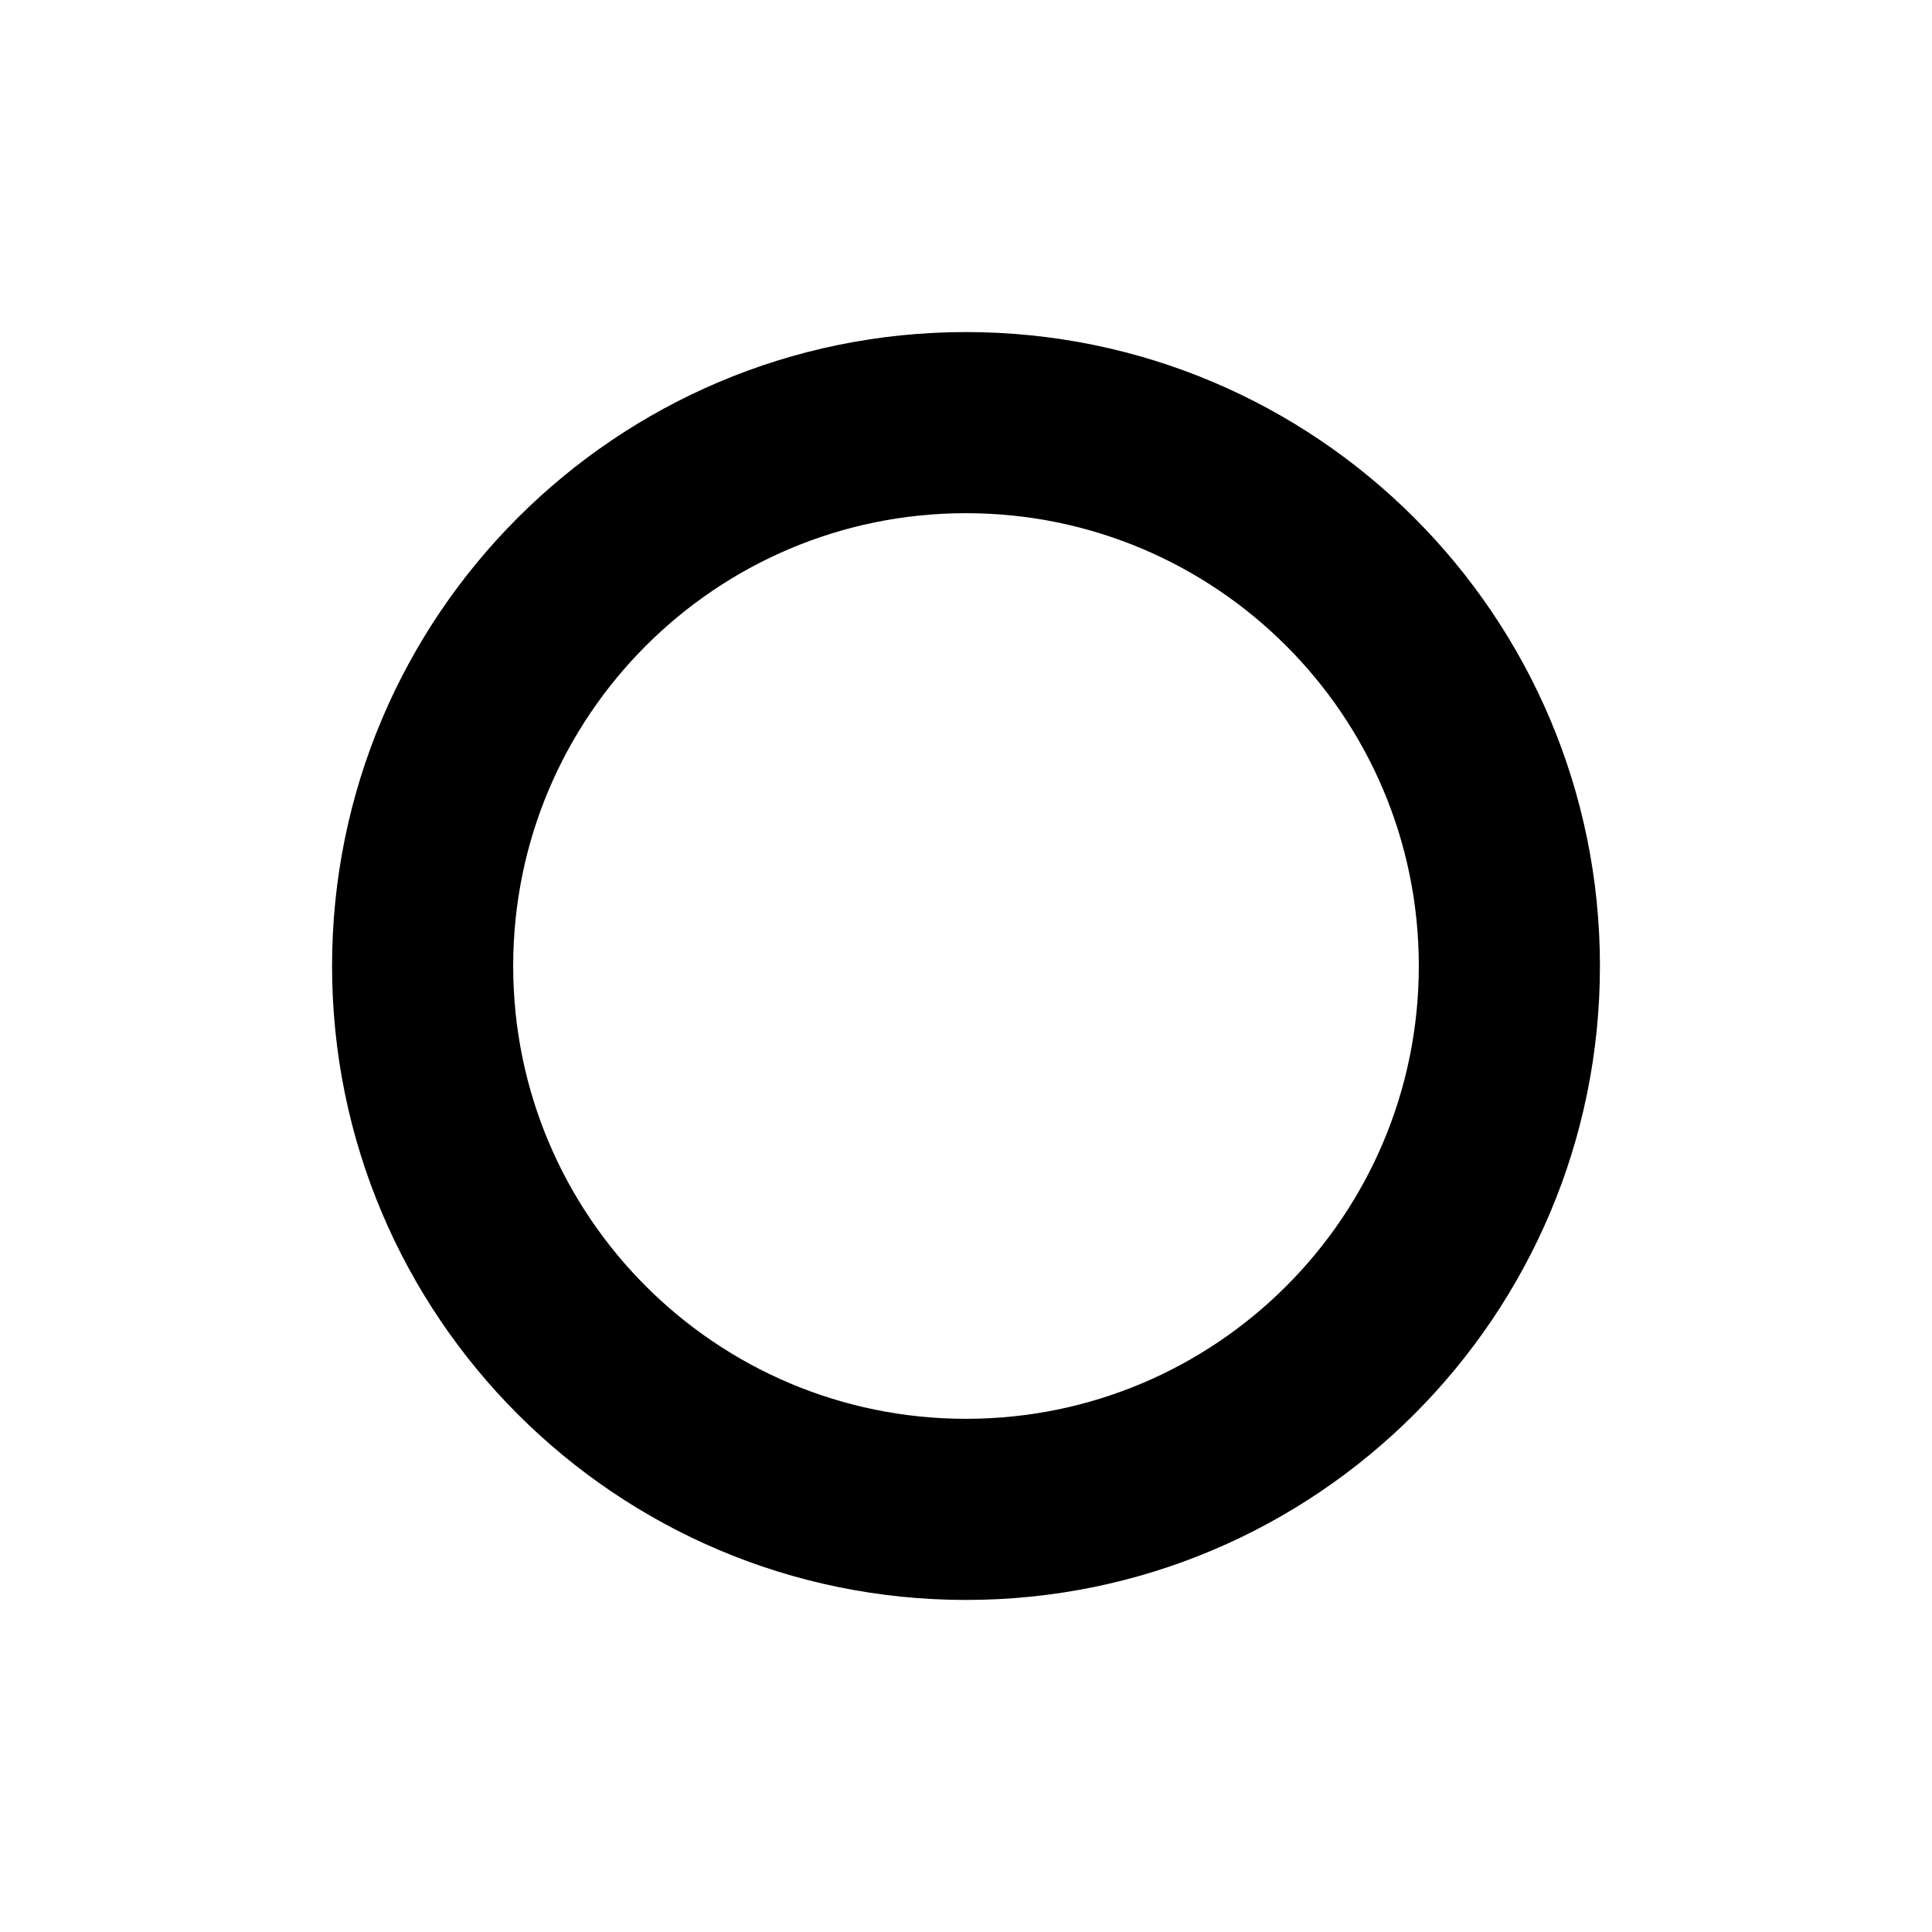<svg width="16" height="16" viewBox="0 0 16 16" fill="none" xmlns="http://www.w3.org/2000/svg">
<path fill-rule="evenodd" clip-rule="evenodd" d="M8 11.75C10.071 11.75 11.75 10.071 11.75 8C11.75 5.929 10.071 4.25 8 4.25C5.929 4.25 4.25 5.929 4.25 8C4.25 10.071 5.929 11.75 8 11.75ZM8 13.25C10.899 13.25 13.25 10.899 13.25 8C13.25 5.101 10.899 2.75 8 2.75C5.101 2.75 2.75 5.101 2.75 8C2.75 10.899 5.101 13.25 8 13.25Z" fill="#000"/>
</svg>
